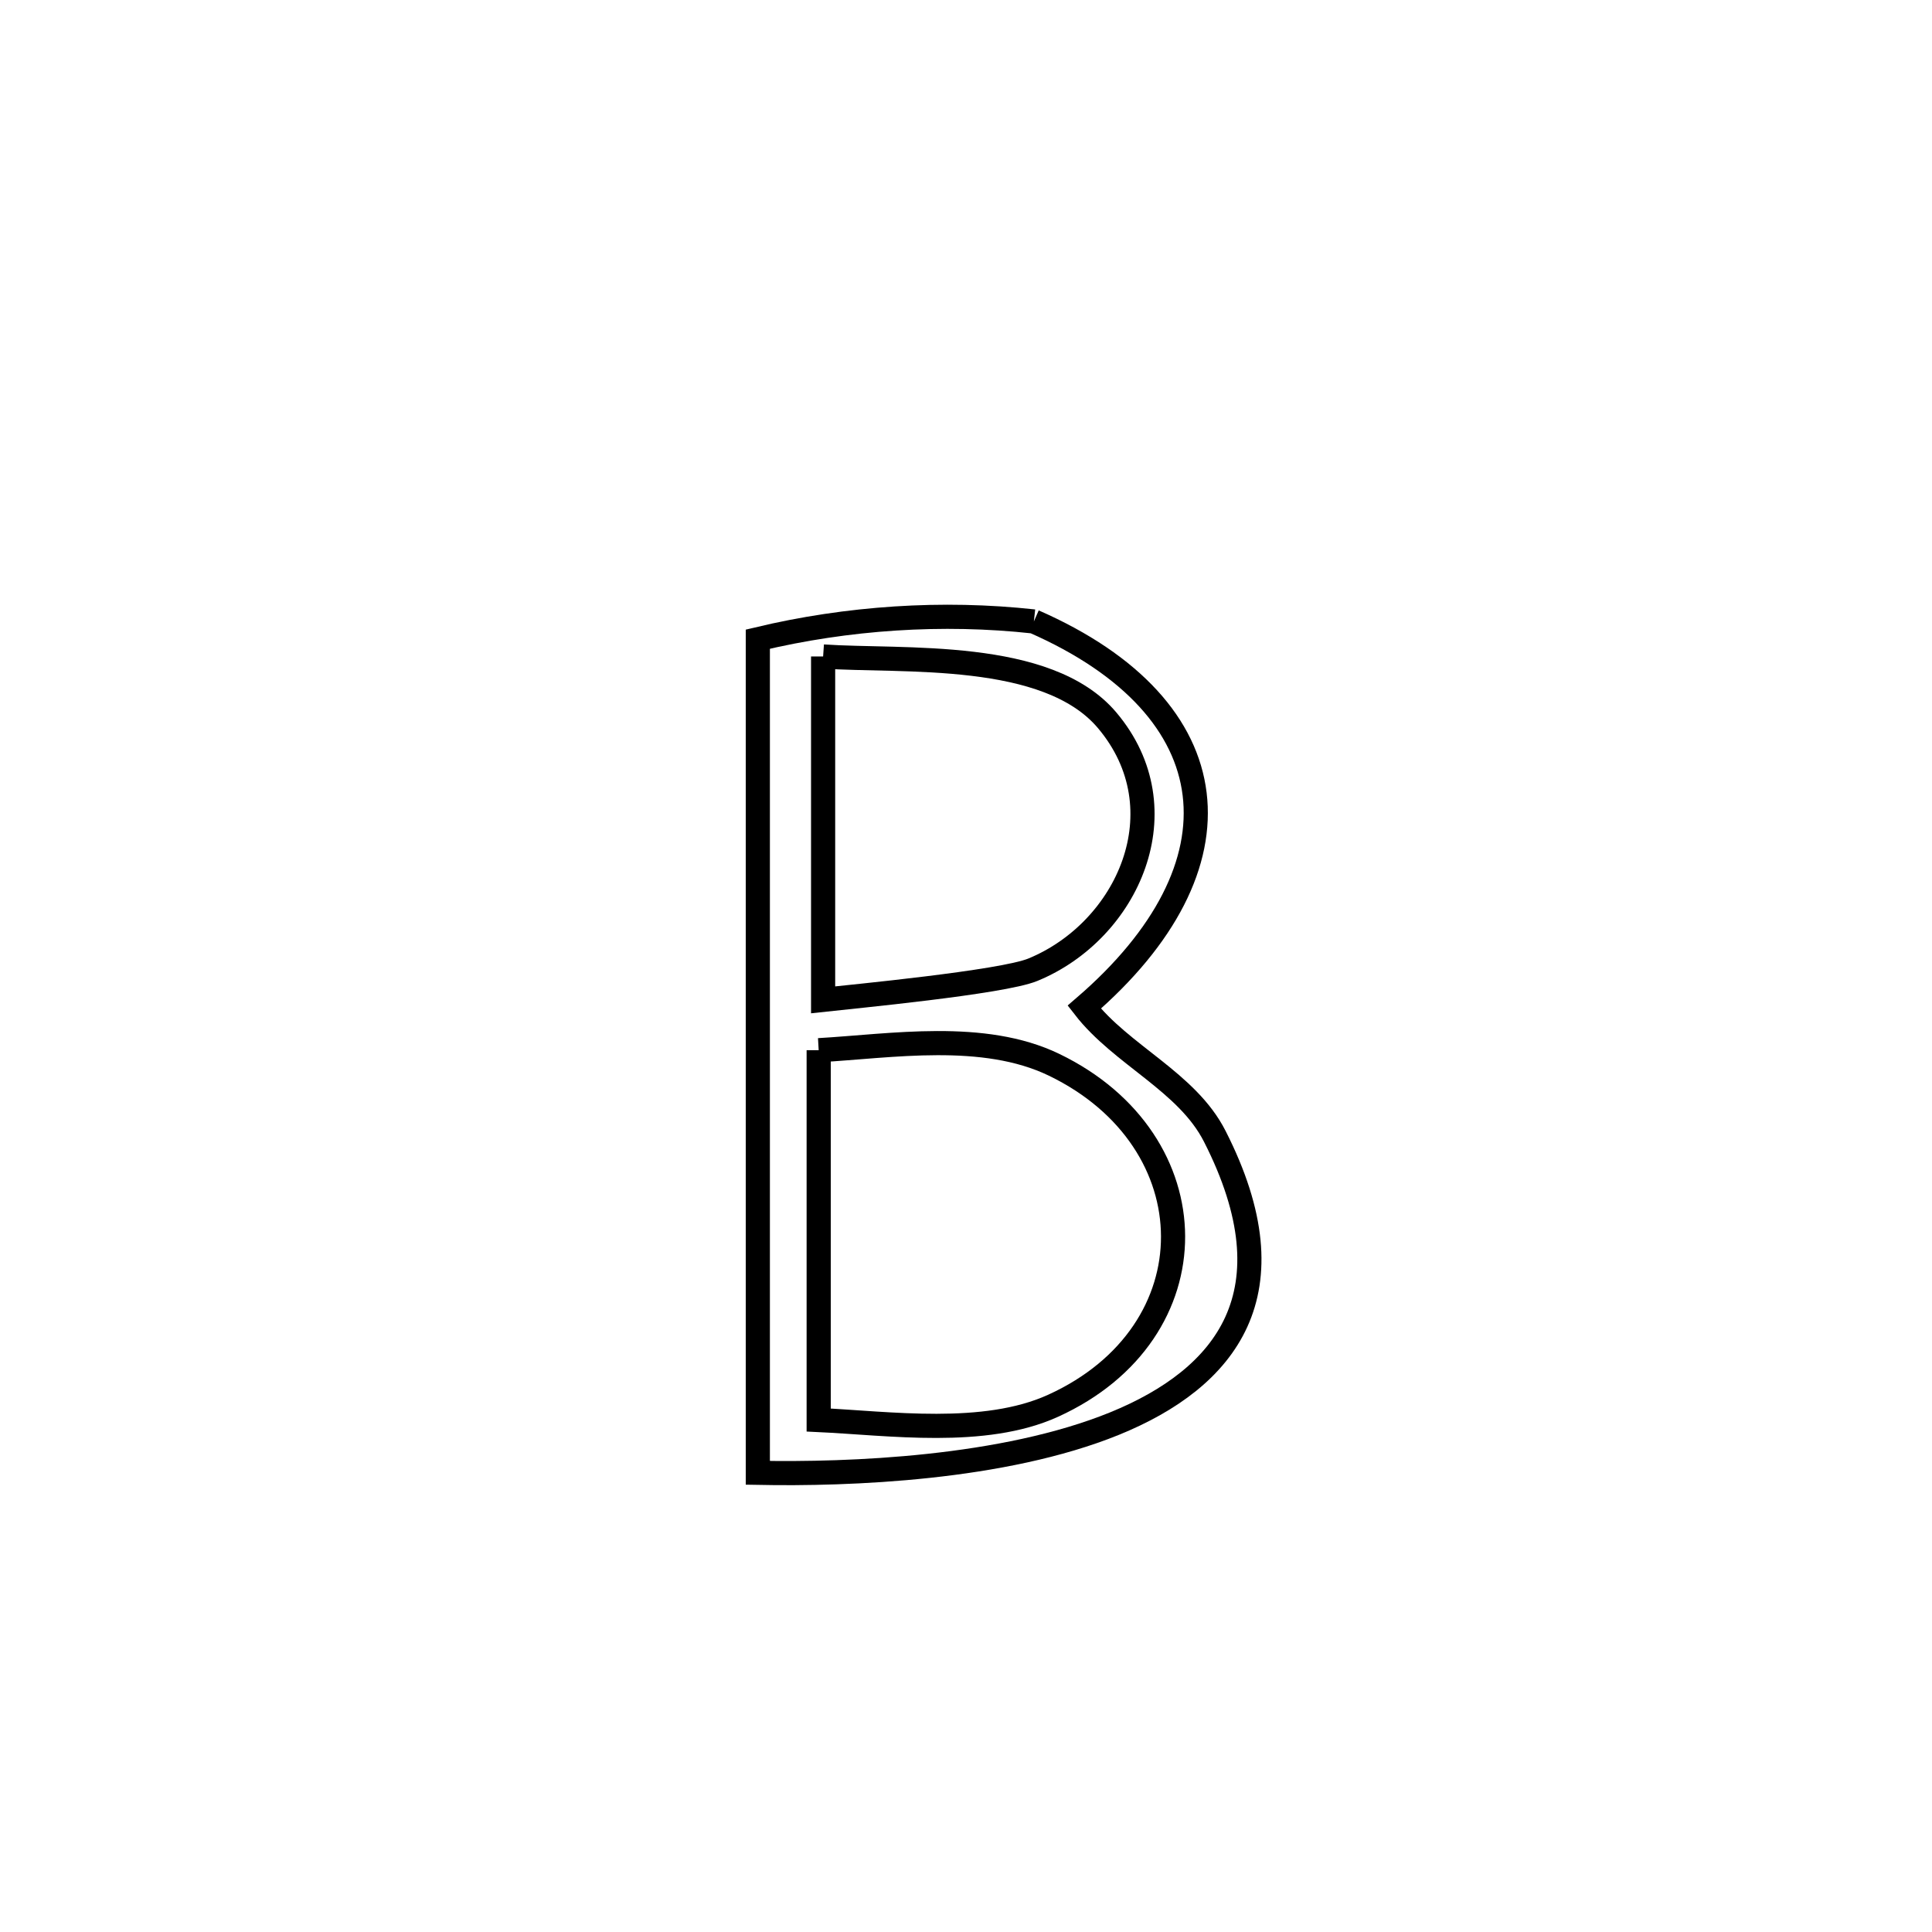 <svg xmlns="http://www.w3.org/2000/svg" viewBox="0.0 0.0 24.0 24.0" height="200px" width="200px"><path fill="none" stroke="black" stroke-width=".3" stroke-opacity="1.0"  filling="0" d="M12.843 7.72 L12.843 7.72 C15.301 8.798 15.502 10.761 13.469 12.511 L13.469 12.511 C13.935 13.112 14.747 13.438 15.091 14.117 C16.082 16.064 15.229 17.12 13.846 17.684 C12.462 18.247 10.548 18.318 9.414 18.296 L9.414 18.296 C9.414 16.57 9.414 14.844 9.414 13.118 C9.414 11.392 9.414 9.666 9.414 7.94 L9.414 7.94 C10.528 7.674 11.705 7.595 12.843 7.72 L12.843 7.72"></path>
<path fill="none" stroke="black" stroke-width=".3" stroke-opacity="1.0"  filling="0" d="M10.225 8.155 L10.225 8.155 C11.218 8.223 13.007 8.066 13.752 8.946 C14.69 10.055 14.012 11.562 12.829 12.047 C12.445 12.204 10.577 12.381 10.225 12.42 L10.225 12.42 C10.225 10.998 10.225 9.577 10.225 8.155 L10.225 8.155"></path>
<path fill="none" stroke="black" stroke-width=".3" stroke-opacity="1.0"  filling="0" d="M10.17 13.046 L10.17 13.046 C11.074 12.994 12.216 12.803 13.094 13.227 C15.051 14.172 15.083 16.553 13.082 17.463 C12.227 17.852 11.045 17.681 10.17 17.64 L10.17 17.64 C10.17 16.109 10.17 14.577 10.17 13.046 L10.17 13.046"></path></svg>